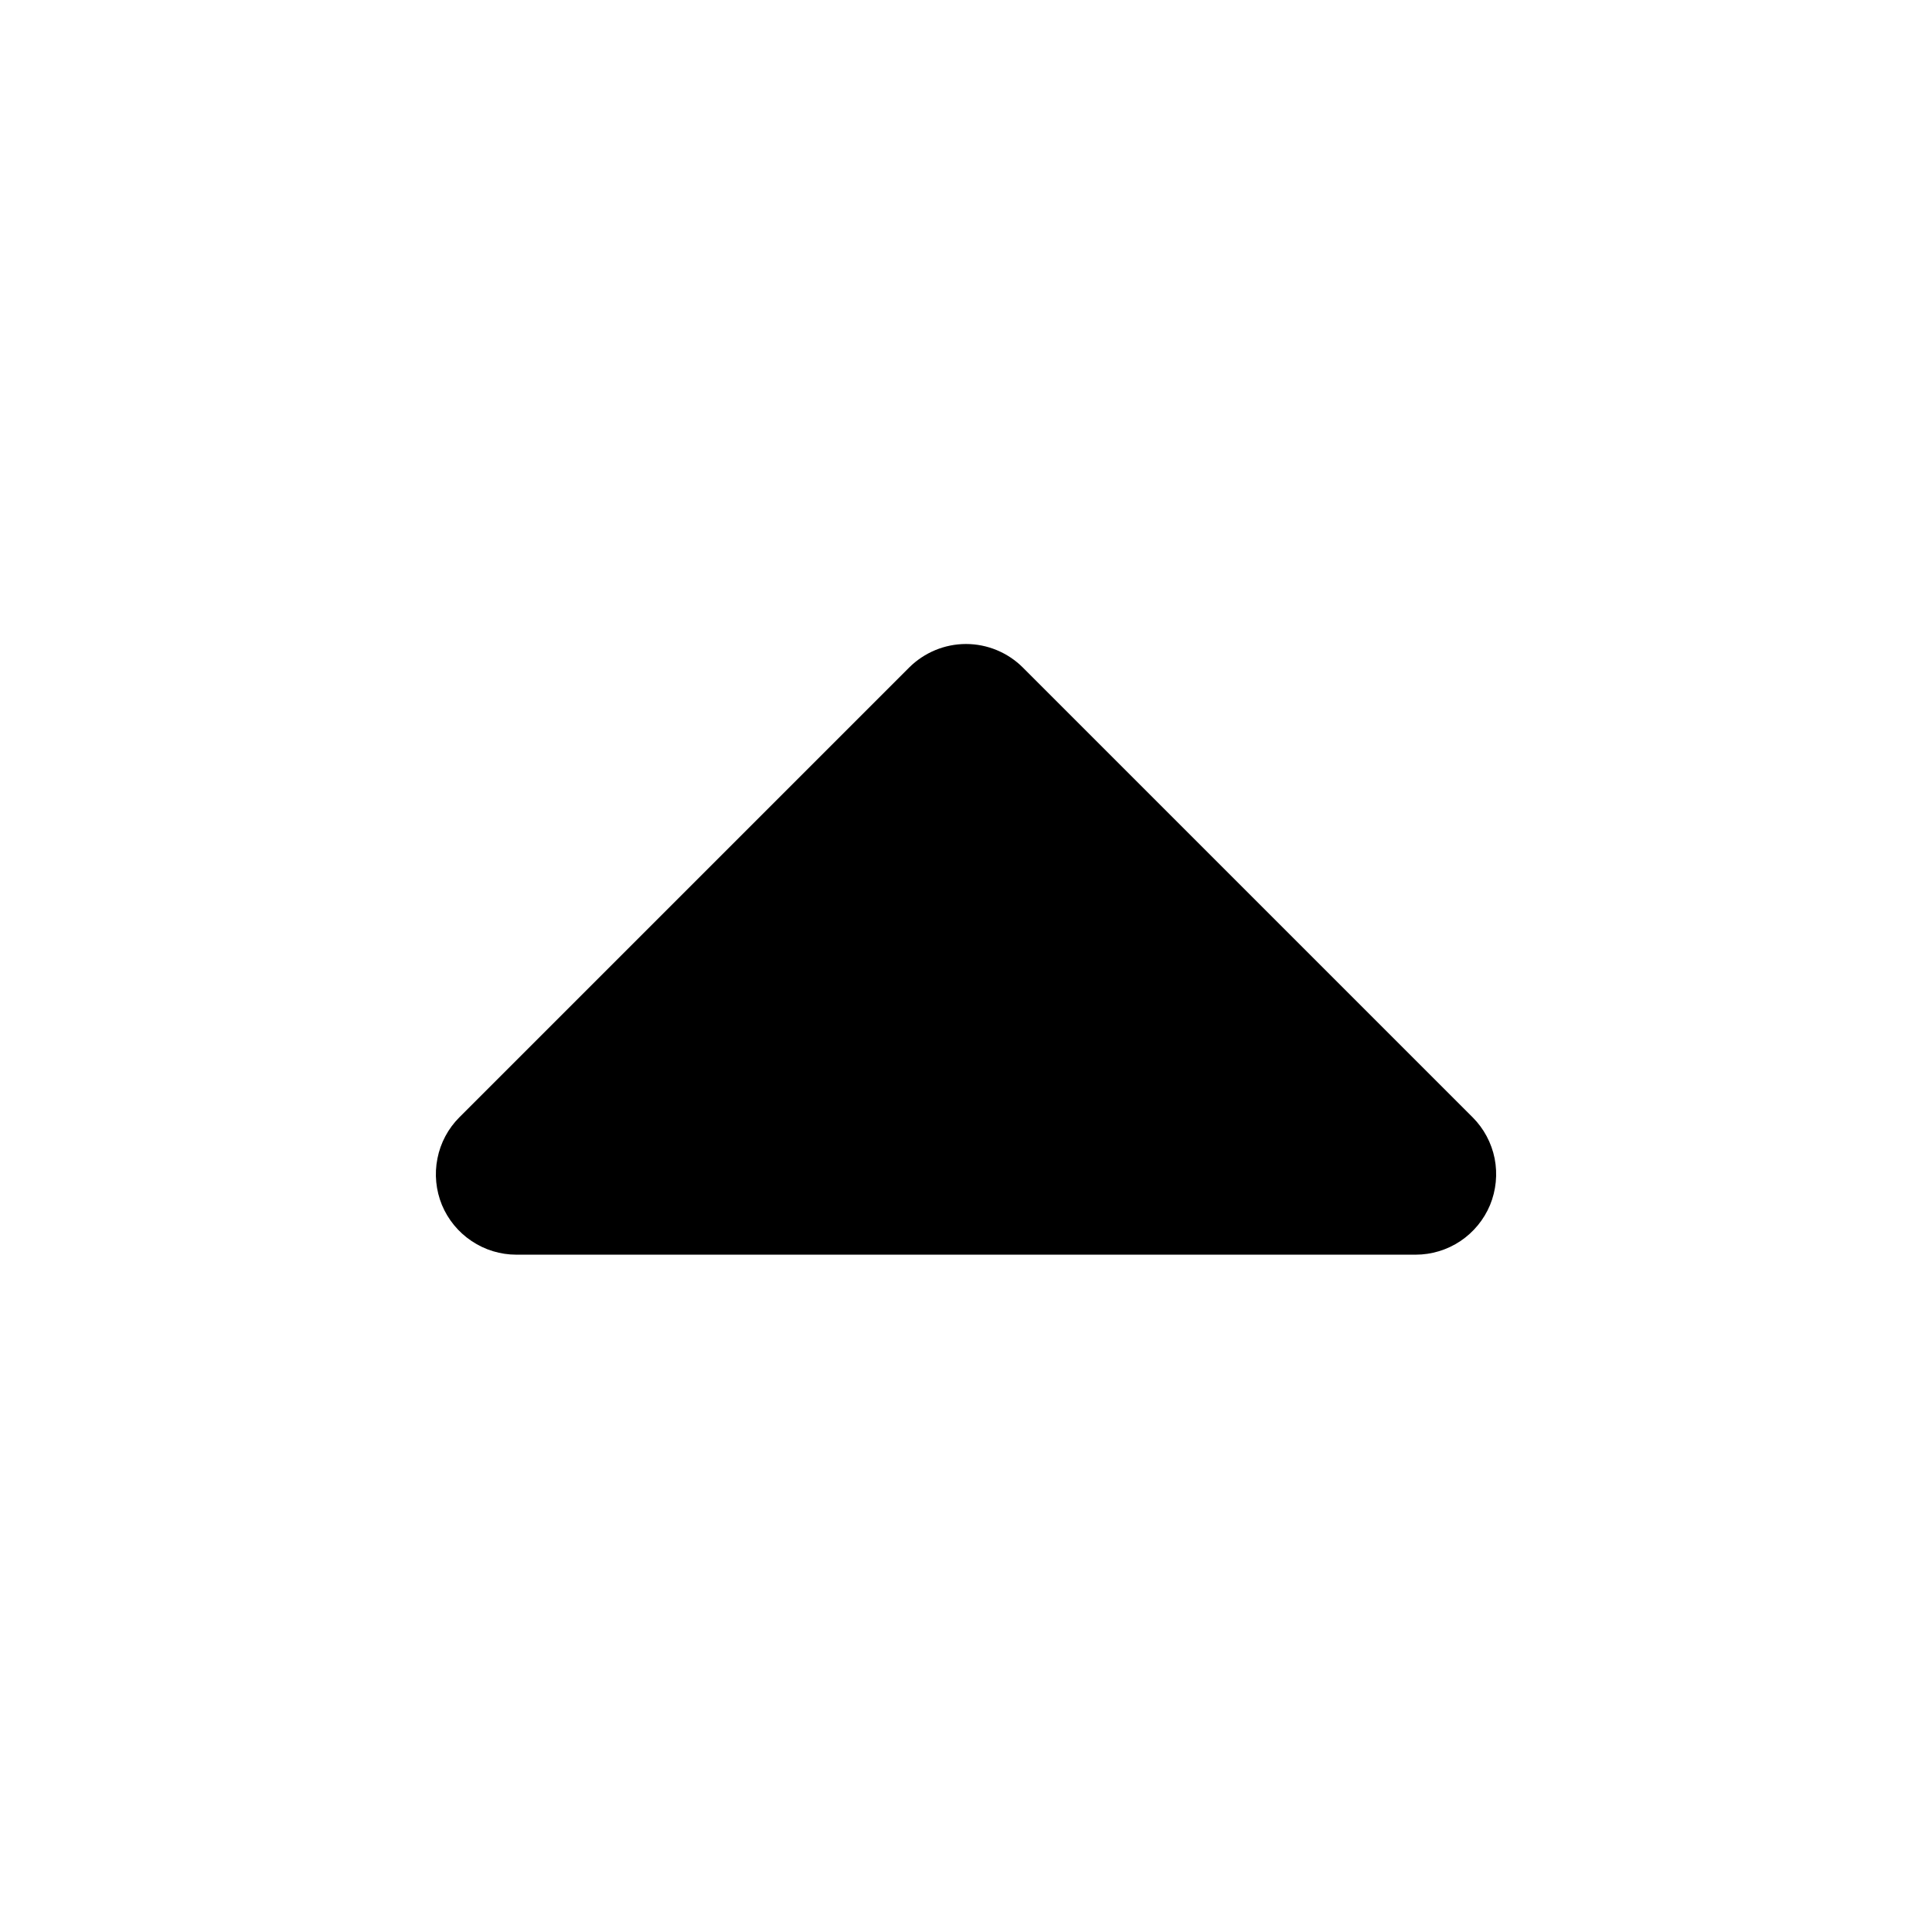 <svg width="24" height="24" viewBox="0 0 24 24" fill="none" xmlns="http://www.w3.org/2000/svg">
<path d="M6.414 15.586H17.586C17.784 15.586 17.977 15.527 18.142 15.417C18.306 15.307 18.434 15.151 18.51 14.969C18.585 14.786 18.605 14.585 18.567 14.391C18.528 14.197 18.433 14.019 18.293 13.879L12.707 8.293C12.52 8.106 12.265 8 12 8C11.735 8 11.481 8.106 11.293 8.293L5.707 13.879C5.567 14.019 5.472 14.197 5.434 14.391C5.395 14.585 5.415 14.786 5.49 14.969C5.566 15.151 5.694 15.307 5.859 15.417C6.023 15.527 6.216 15.586 6.414 15.586Z" fill="black"/>
</svg>
